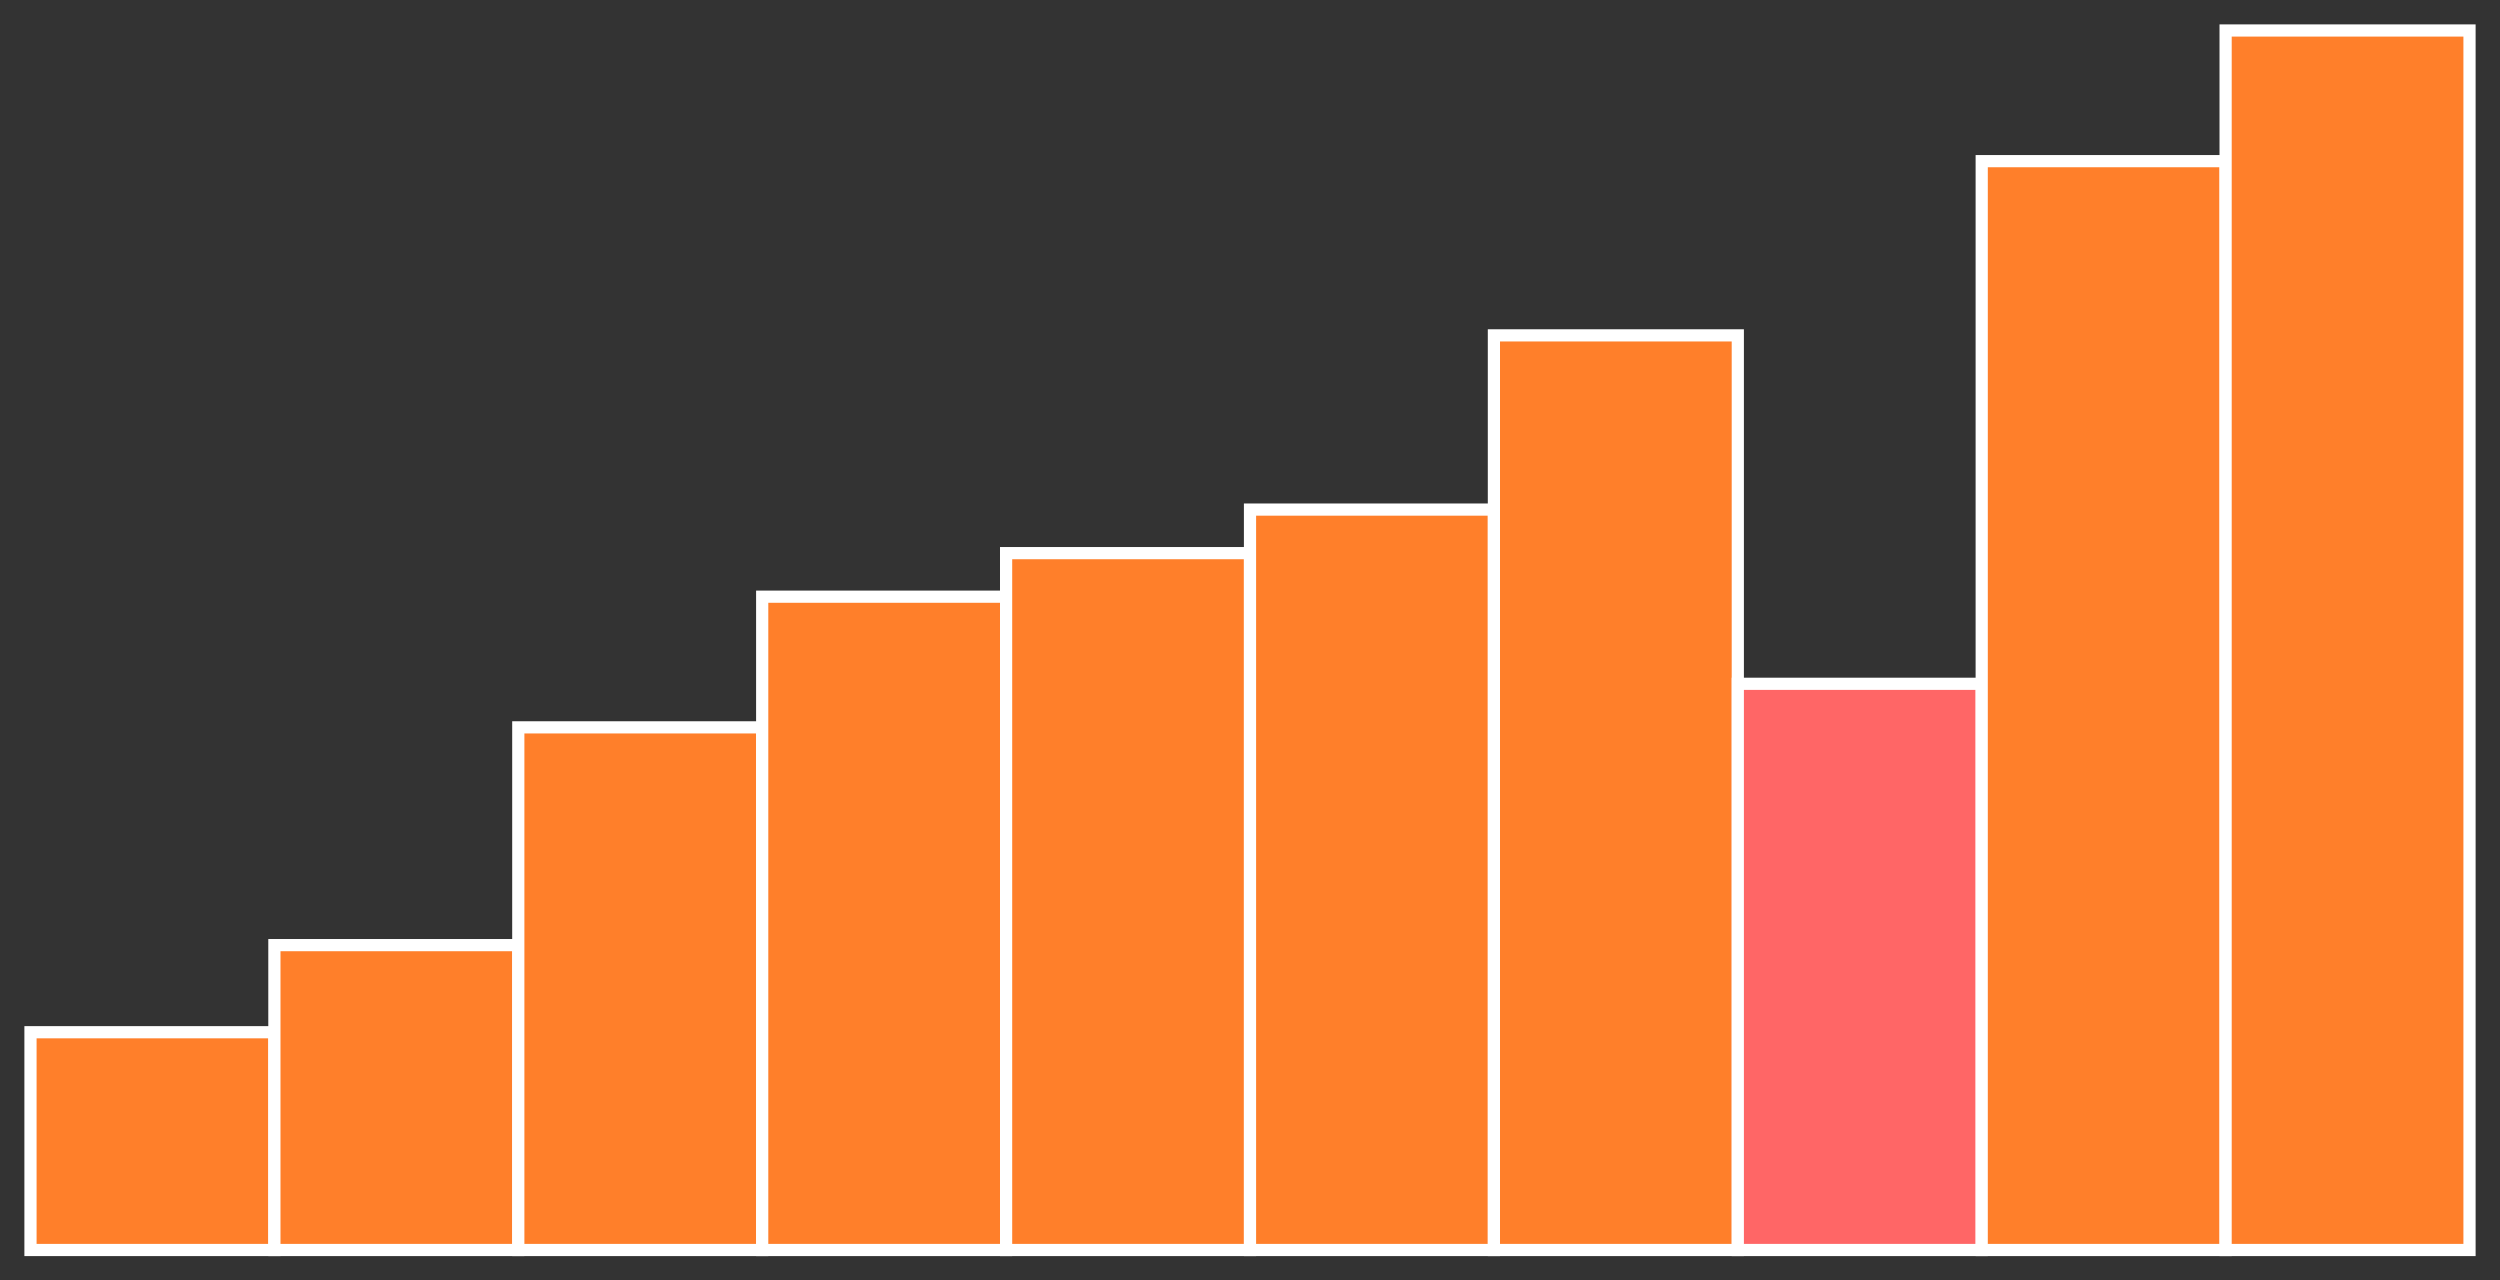 <?xml version="1.0" encoding="utf-8" ?>
<svg baseProfile="full" height="210" version="1.1" width="410" xmlns="http://www.w3.org/2000/svg" xmlns:ev="http://www.w3.org/2001/xml-events" xmlns:xlink="http://www.w3.org/1999/xlink"><rect width="100%" height="100%" fill="#333333" stroke="none"/><defs /><rect fill="#ff7f2a" height="35.714" stroke="white" stroke-width="2" width="40.0" x="5.0" y="169.286" /><rect fill="#ff7f2a" height="50.0" stroke="white" stroke-width="2" width="40.0" x="45.0" y="155.0" /><rect fill="#ff7f2a" height="85.714" stroke="white" stroke-width="2" width="40.0" x="85.0" y="119.286" /><rect fill="#ff7f2a" height="107.143" stroke="white" stroke-width="2" width="40.0" x="125.0" y="97.857" /><rect fill="#ff7f2a" height="114.286" stroke="white" stroke-width="2" width="40.0" x="165.0" y="90.714" /><rect fill="#ff7f2a" height="121.429" stroke="white" stroke-width="2" width="40.0" x="205.0" y="83.571" /><rect fill="#ff7f2a" height="150.0" stroke="white" stroke-width="2" width="40.0" x="245.0" y="55.0" /><rect fill="#FF6666" height="92.857" stroke="white" stroke-width="2" width="40.0" x="285.0" y="112.143" /><rect fill="#ff7f2a" height="178.571" stroke="white" stroke-width="2" width="40.0" x="325.0" y="26.429" /><rect fill="#ff7f2a" height="200.0" stroke="white" stroke-width="2" width="40.0" x="365.0" y="5.0" /></svg>